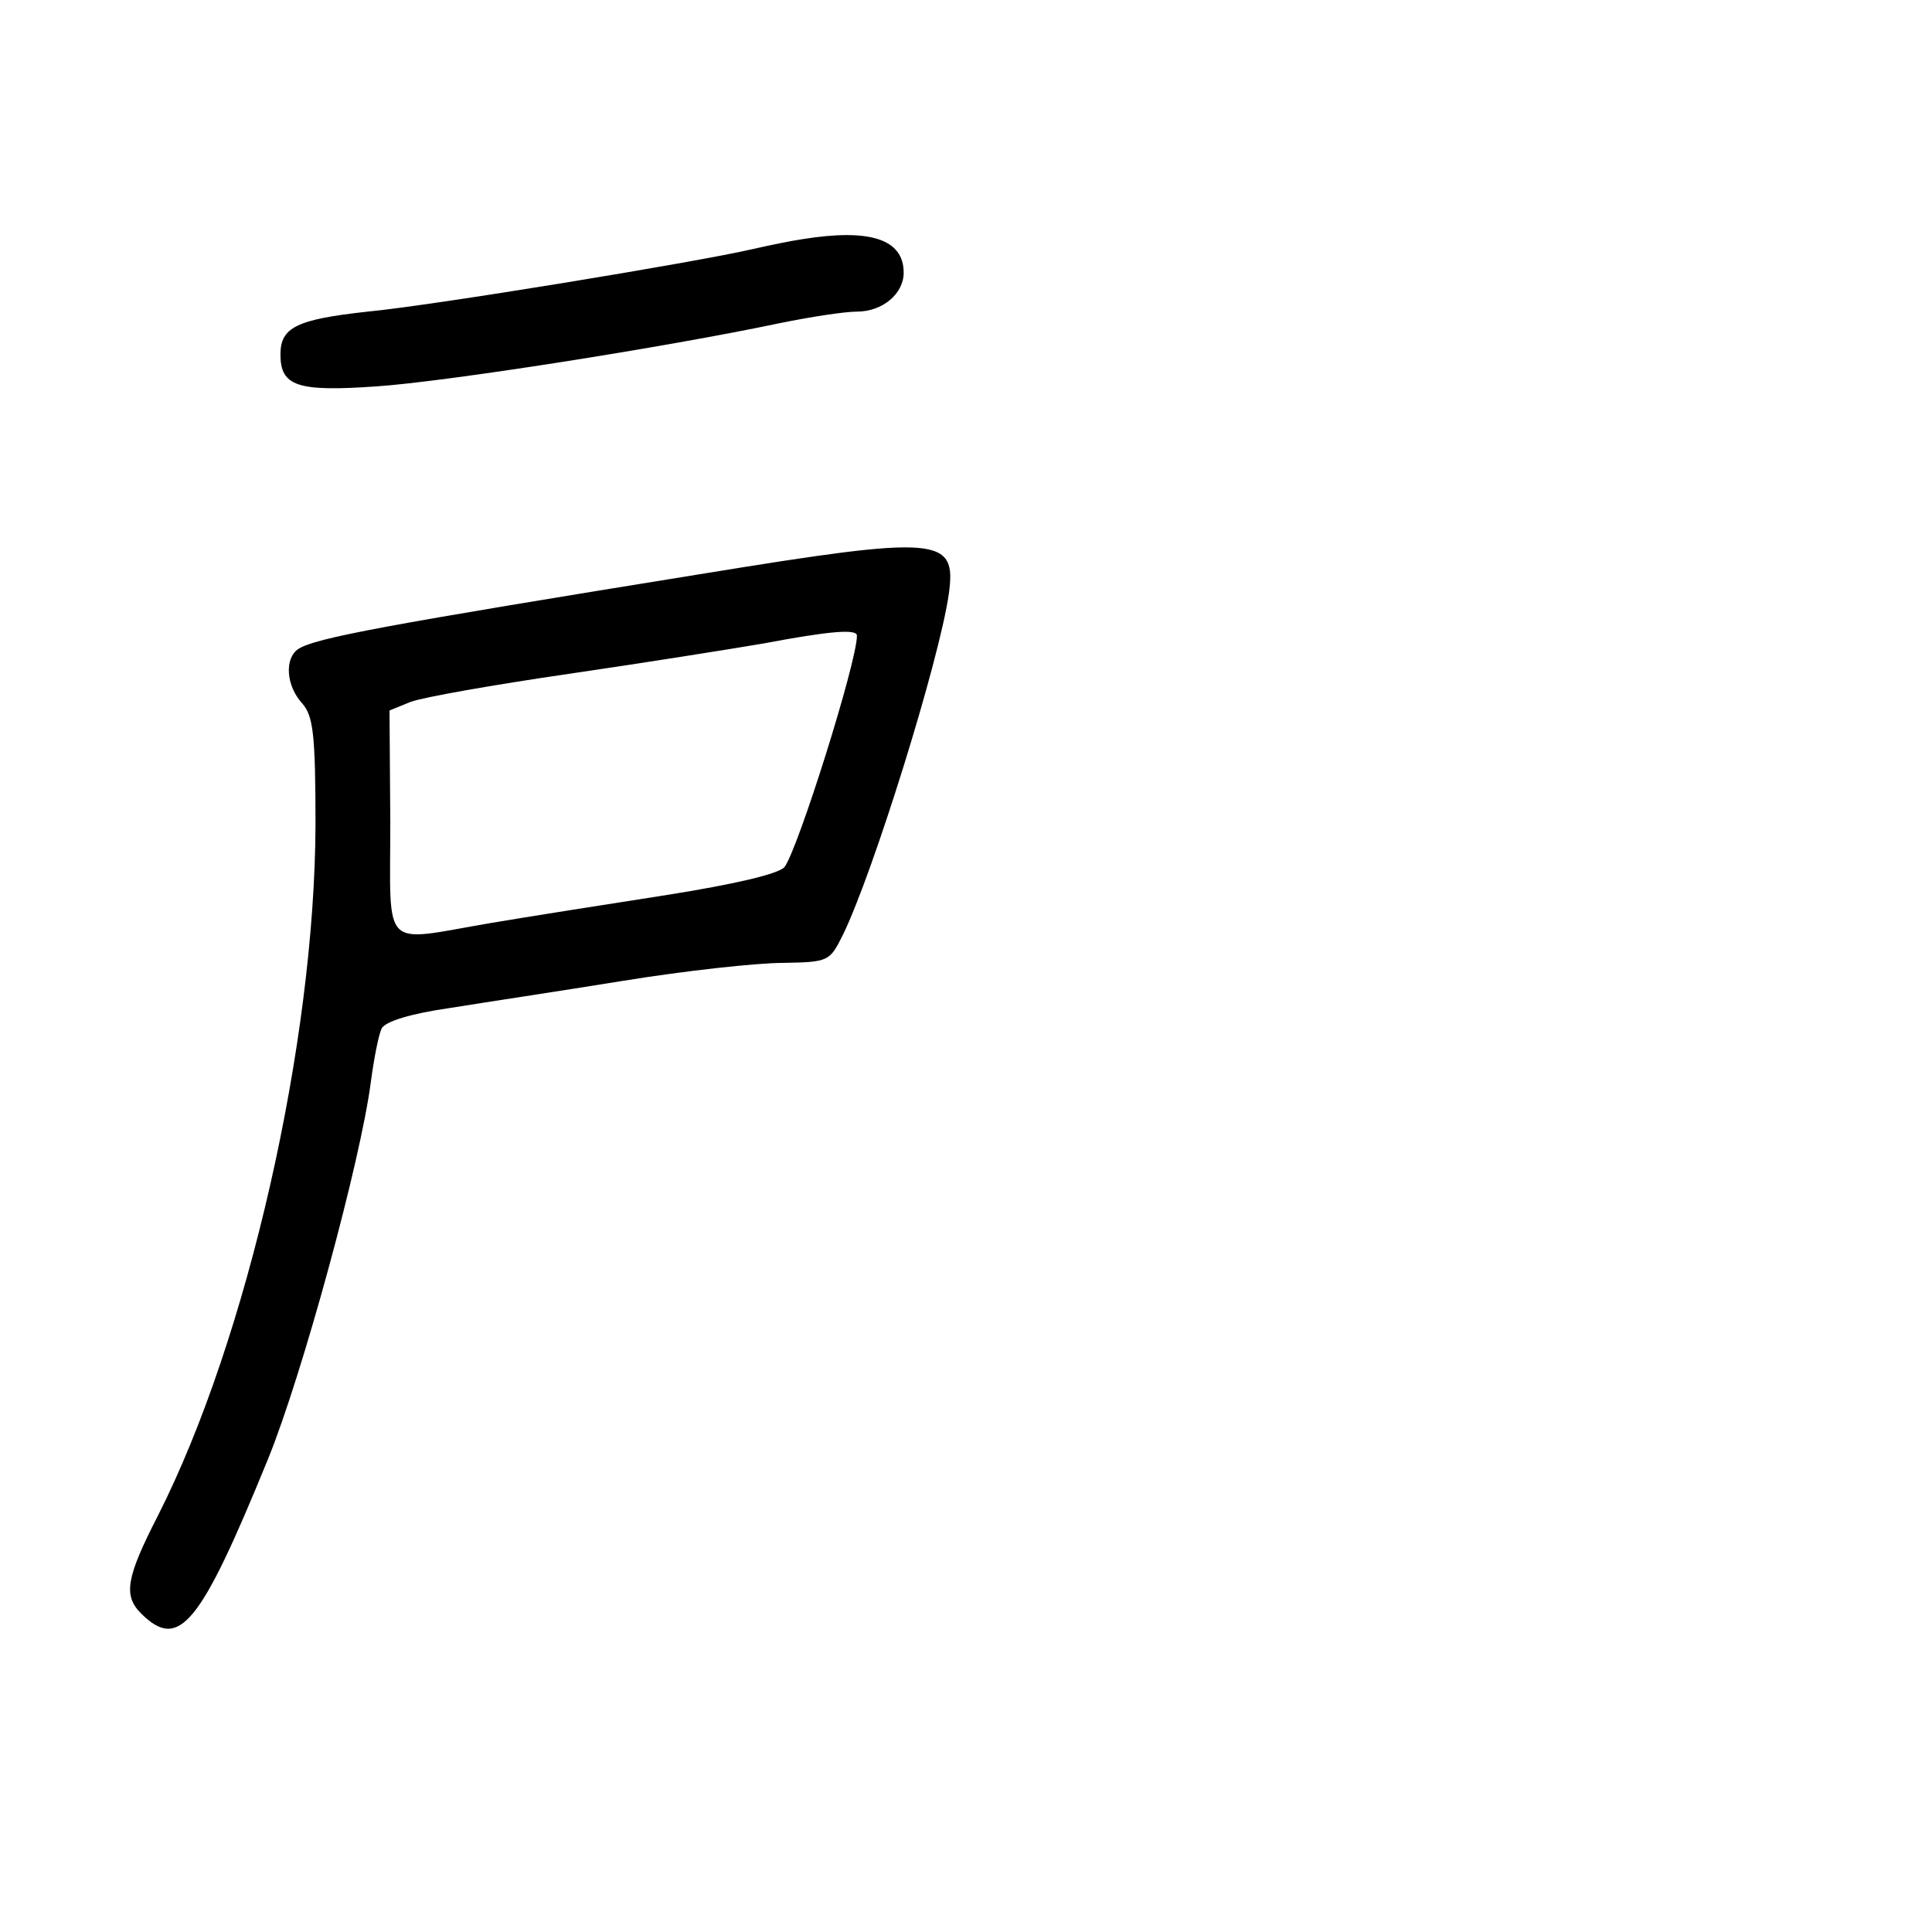 <?xml version="1.0" standalone="no"?>
<!DOCTYPE svg PUBLIC "-//W3C//DTD SVG 20010904//EN"
 "http://www.w3.org/TR/2001/REC-SVG-20010904/DTD/svg10.dtd">
<svg version="1.0" xmlns="http://www.w3.org/2000/svg"
 width="248pt" height="248pt" viewBox="0 0 248 248"
 preserveAspectRatio="xMidYMid meet">
<g transform="translate(0,248) scale(0.1,-0.1)"
fill="#000000" stroke="none">
<path d="M1030 2173 c-14 -2 -43 -8 -65 -13 -74 -17 -409 -72 -493 -80 -91
-10 -112 -20 -112 -55 0 -41 22 -48 123 -41 89 6 370 50 517 81 39 8 84 15
100 15 33 0 60 23 60 50 0 43 -43 57 -130 43z"/>
<path d="M905 1744 c-415 -67 -500 -83 -522 -97 -18 -12 -16 -47 5 -70 14 -16
17 -39 17 -156 -1 -279 -87 -659 -202 -886 -41 -80 -45 -103 -22 -126 49 -49
76 -15 163 198 44 108 119 383 132 484 4 30 10 61 14 69 5 9 38 19 87 26 43 7
143 22 223 35 80 13 172 23 205 23 59 1 60 2 77 36 39 80 124 353 136 438 10
73 -12 75 -313 26z m195 -80 c0 -34 -76 -275 -93 -297 -8 -9 -64 -22 -152 -36
-77 -12 -179 -28 -226 -36 -141 -24 -128 -38 -128 129 l-1 144 27 11 c16 6
107 22 203 36 96 14 209 32 250 39 85 16 120 19 120 10z"/>
</g>
</svg>
